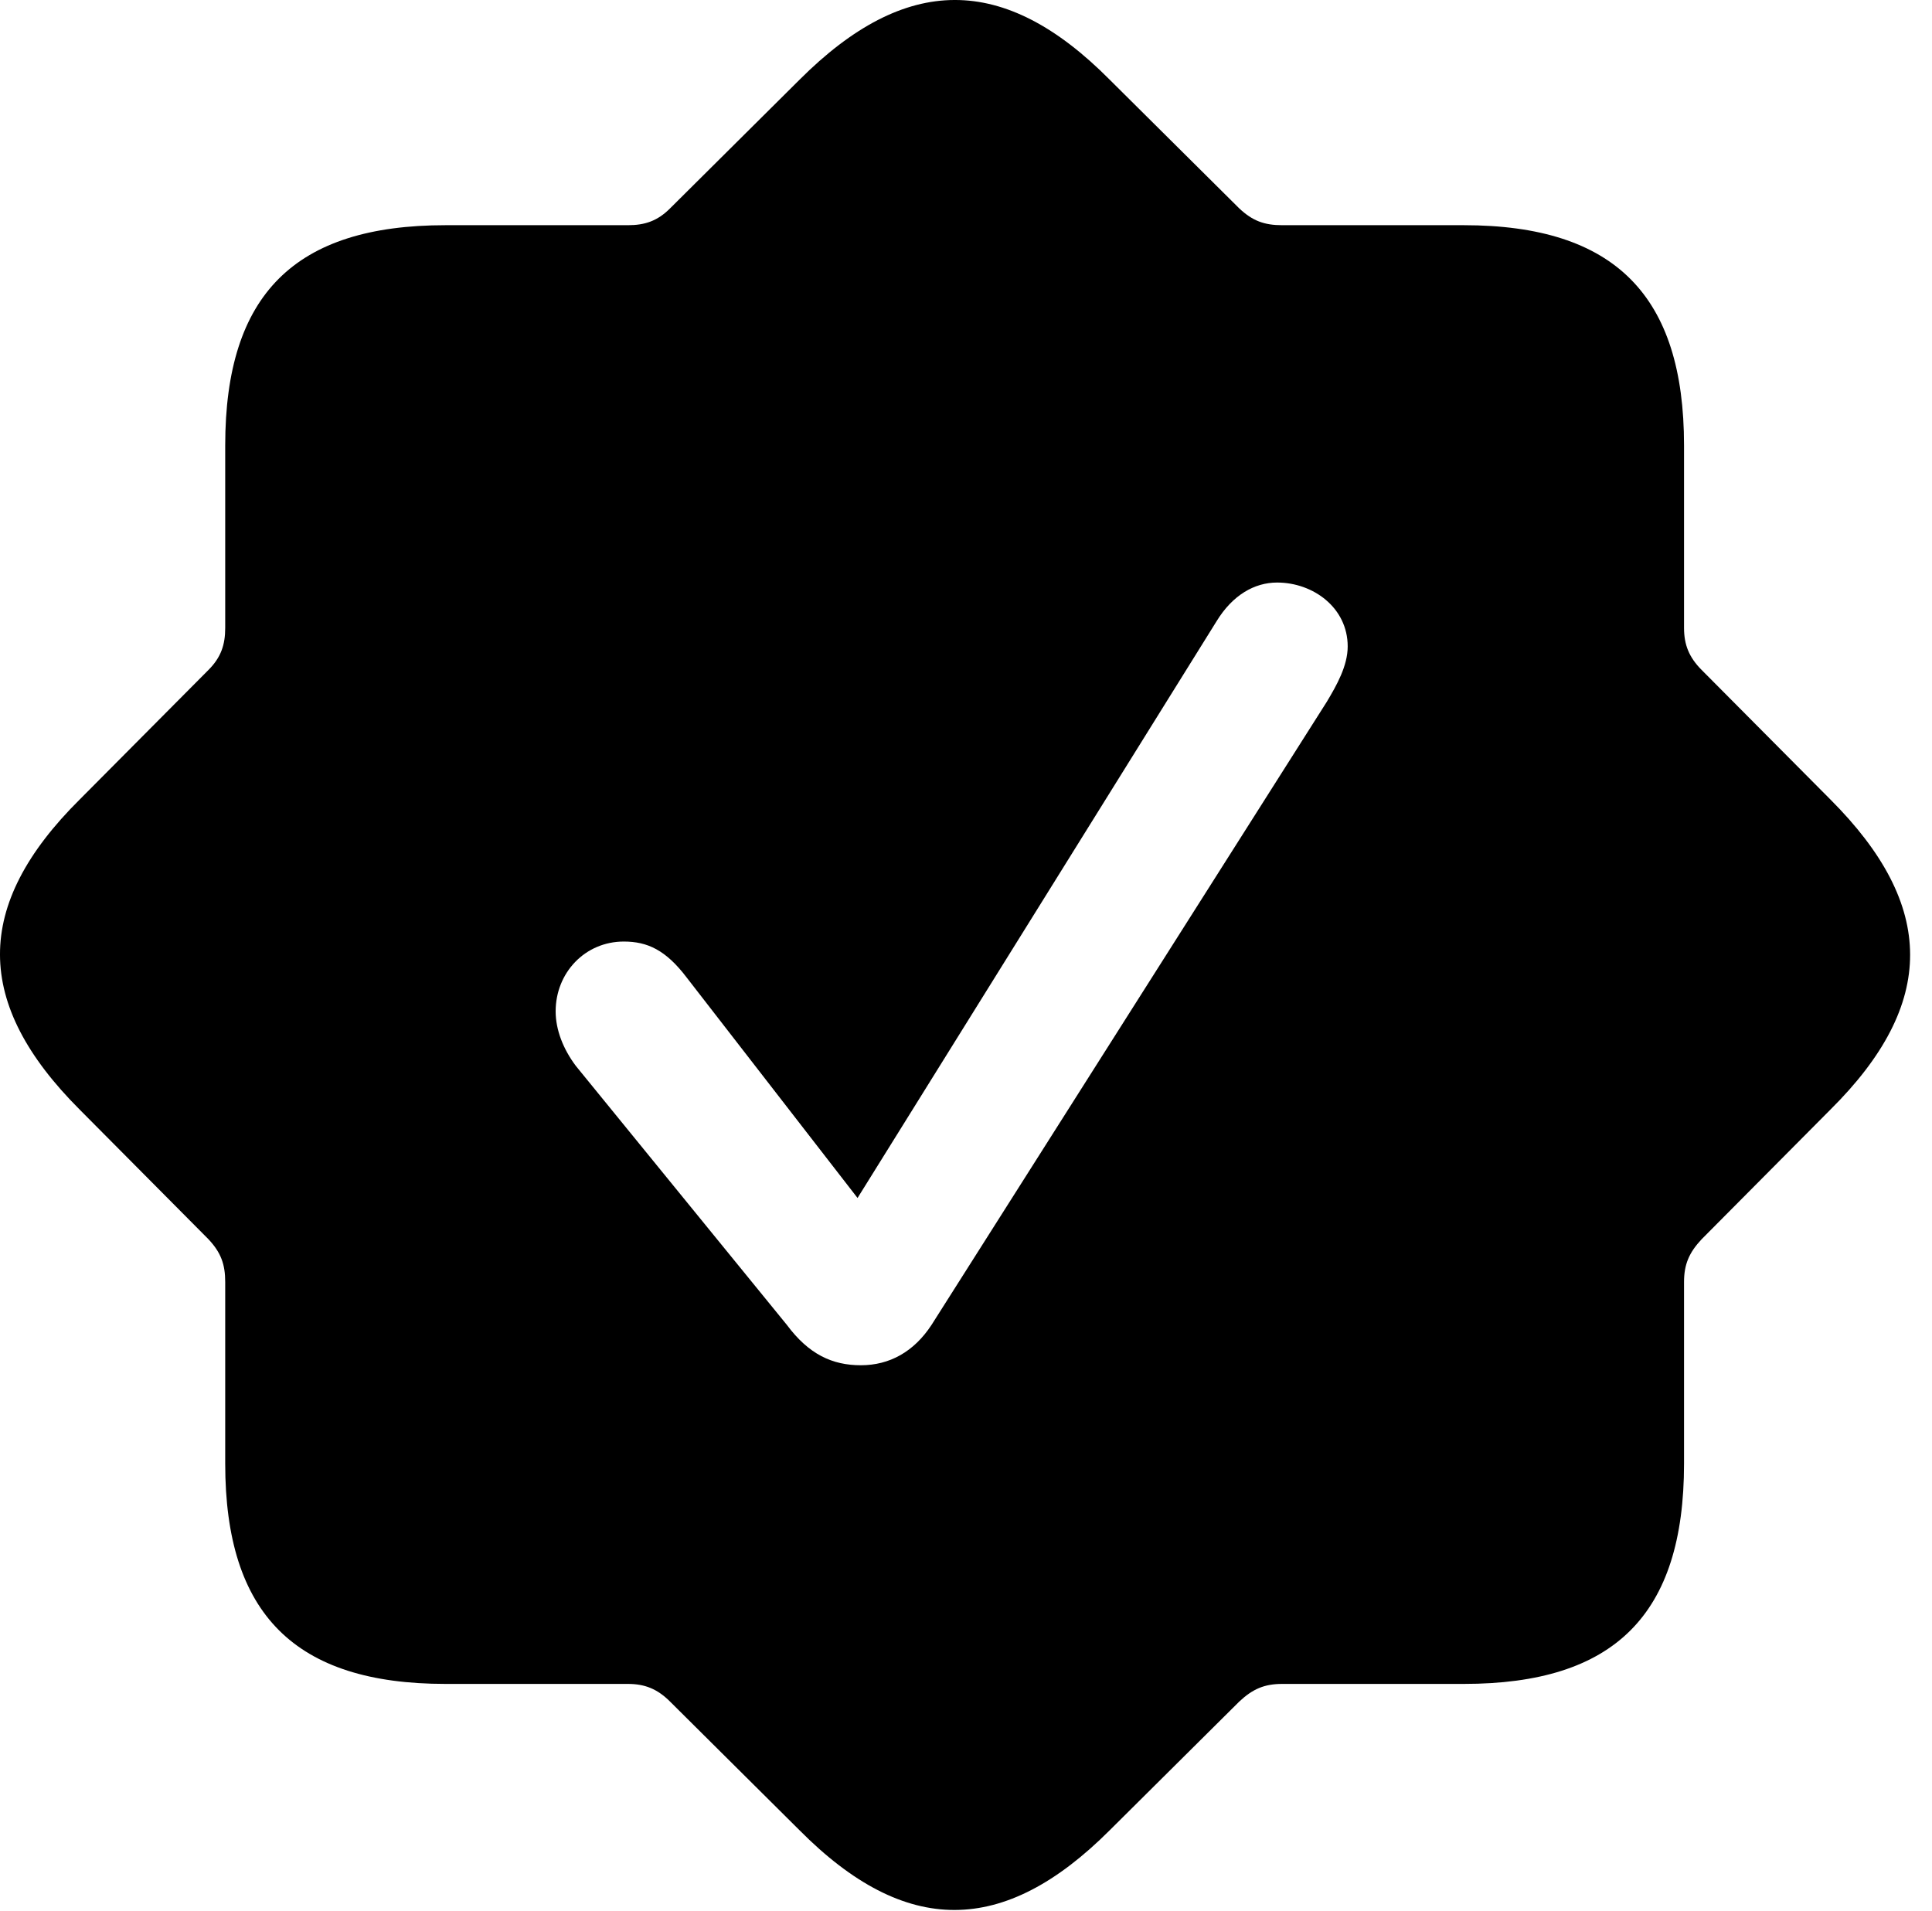 <svg version="1.1" xmlns="http://www.w3.org/2000/svg" xmlns:xlink="http://www.w3.org/1999/xlink" viewBox="0 0 31.415 31.073">
 <g>
  
  <path d="M18.045 1.297L20.151 3.389C20.369 3.594 20.561 3.662 20.848 3.662L23.801 3.662C26.262 3.662 27.383 4.811 27.383 7.244L27.383 10.211C27.383 10.485 27.465 10.69 27.67 10.895L29.762 13C31.485 14.723 31.498 16.323 29.762 18.045L27.67 20.151C27.465 20.369 27.383 20.561 27.383 20.848L27.383 23.801C27.383 26.262 26.248 27.383 23.801 27.383L20.848 27.383C20.561 27.383 20.369 27.465 20.151 27.67L18.045 29.762C16.323 31.485 14.723 31.498 13 29.762L10.895 27.67C10.69 27.465 10.485 27.383 10.211 27.383L7.244 27.383C4.797 27.383 3.662 26.248 3.662 23.801L3.662 20.848C3.662 20.561 3.594 20.369 3.389 20.151L1.297 18.045C-0.426 16.323-0.439 14.723 1.297 13L3.389 10.895C3.594 10.69 3.662 10.485 3.662 10.211L3.662 7.244C3.662 4.783 4.797 3.662 7.244 3.662L10.211 3.662C10.485 3.662 10.69 3.594 10.895 3.389L13 1.297C14.723-0.426 16.323-0.439 18.045 1.297ZM19.782 10.102L13.944 19.481L11.168 15.899C10.826 15.447 10.526 15.311 10.143 15.311C9.514 15.311 9.035 15.817 9.035 16.446C9.035 16.746 9.158 17.061 9.364 17.334L12.795 21.545C13.151 22.024 13.534 22.201 13.998 22.201C14.463 22.201 14.86 21.983 15.147 21.545L21.573 11.414C21.737 11.141 21.914 10.826 21.914 10.512C21.914 9.883 21.354 9.473 20.766 9.473C20.397 9.473 20.041 9.678 19.782 10.102Z" style="fill:hsl(0 0 0/0.85)"></path>
 </g>
</svg>